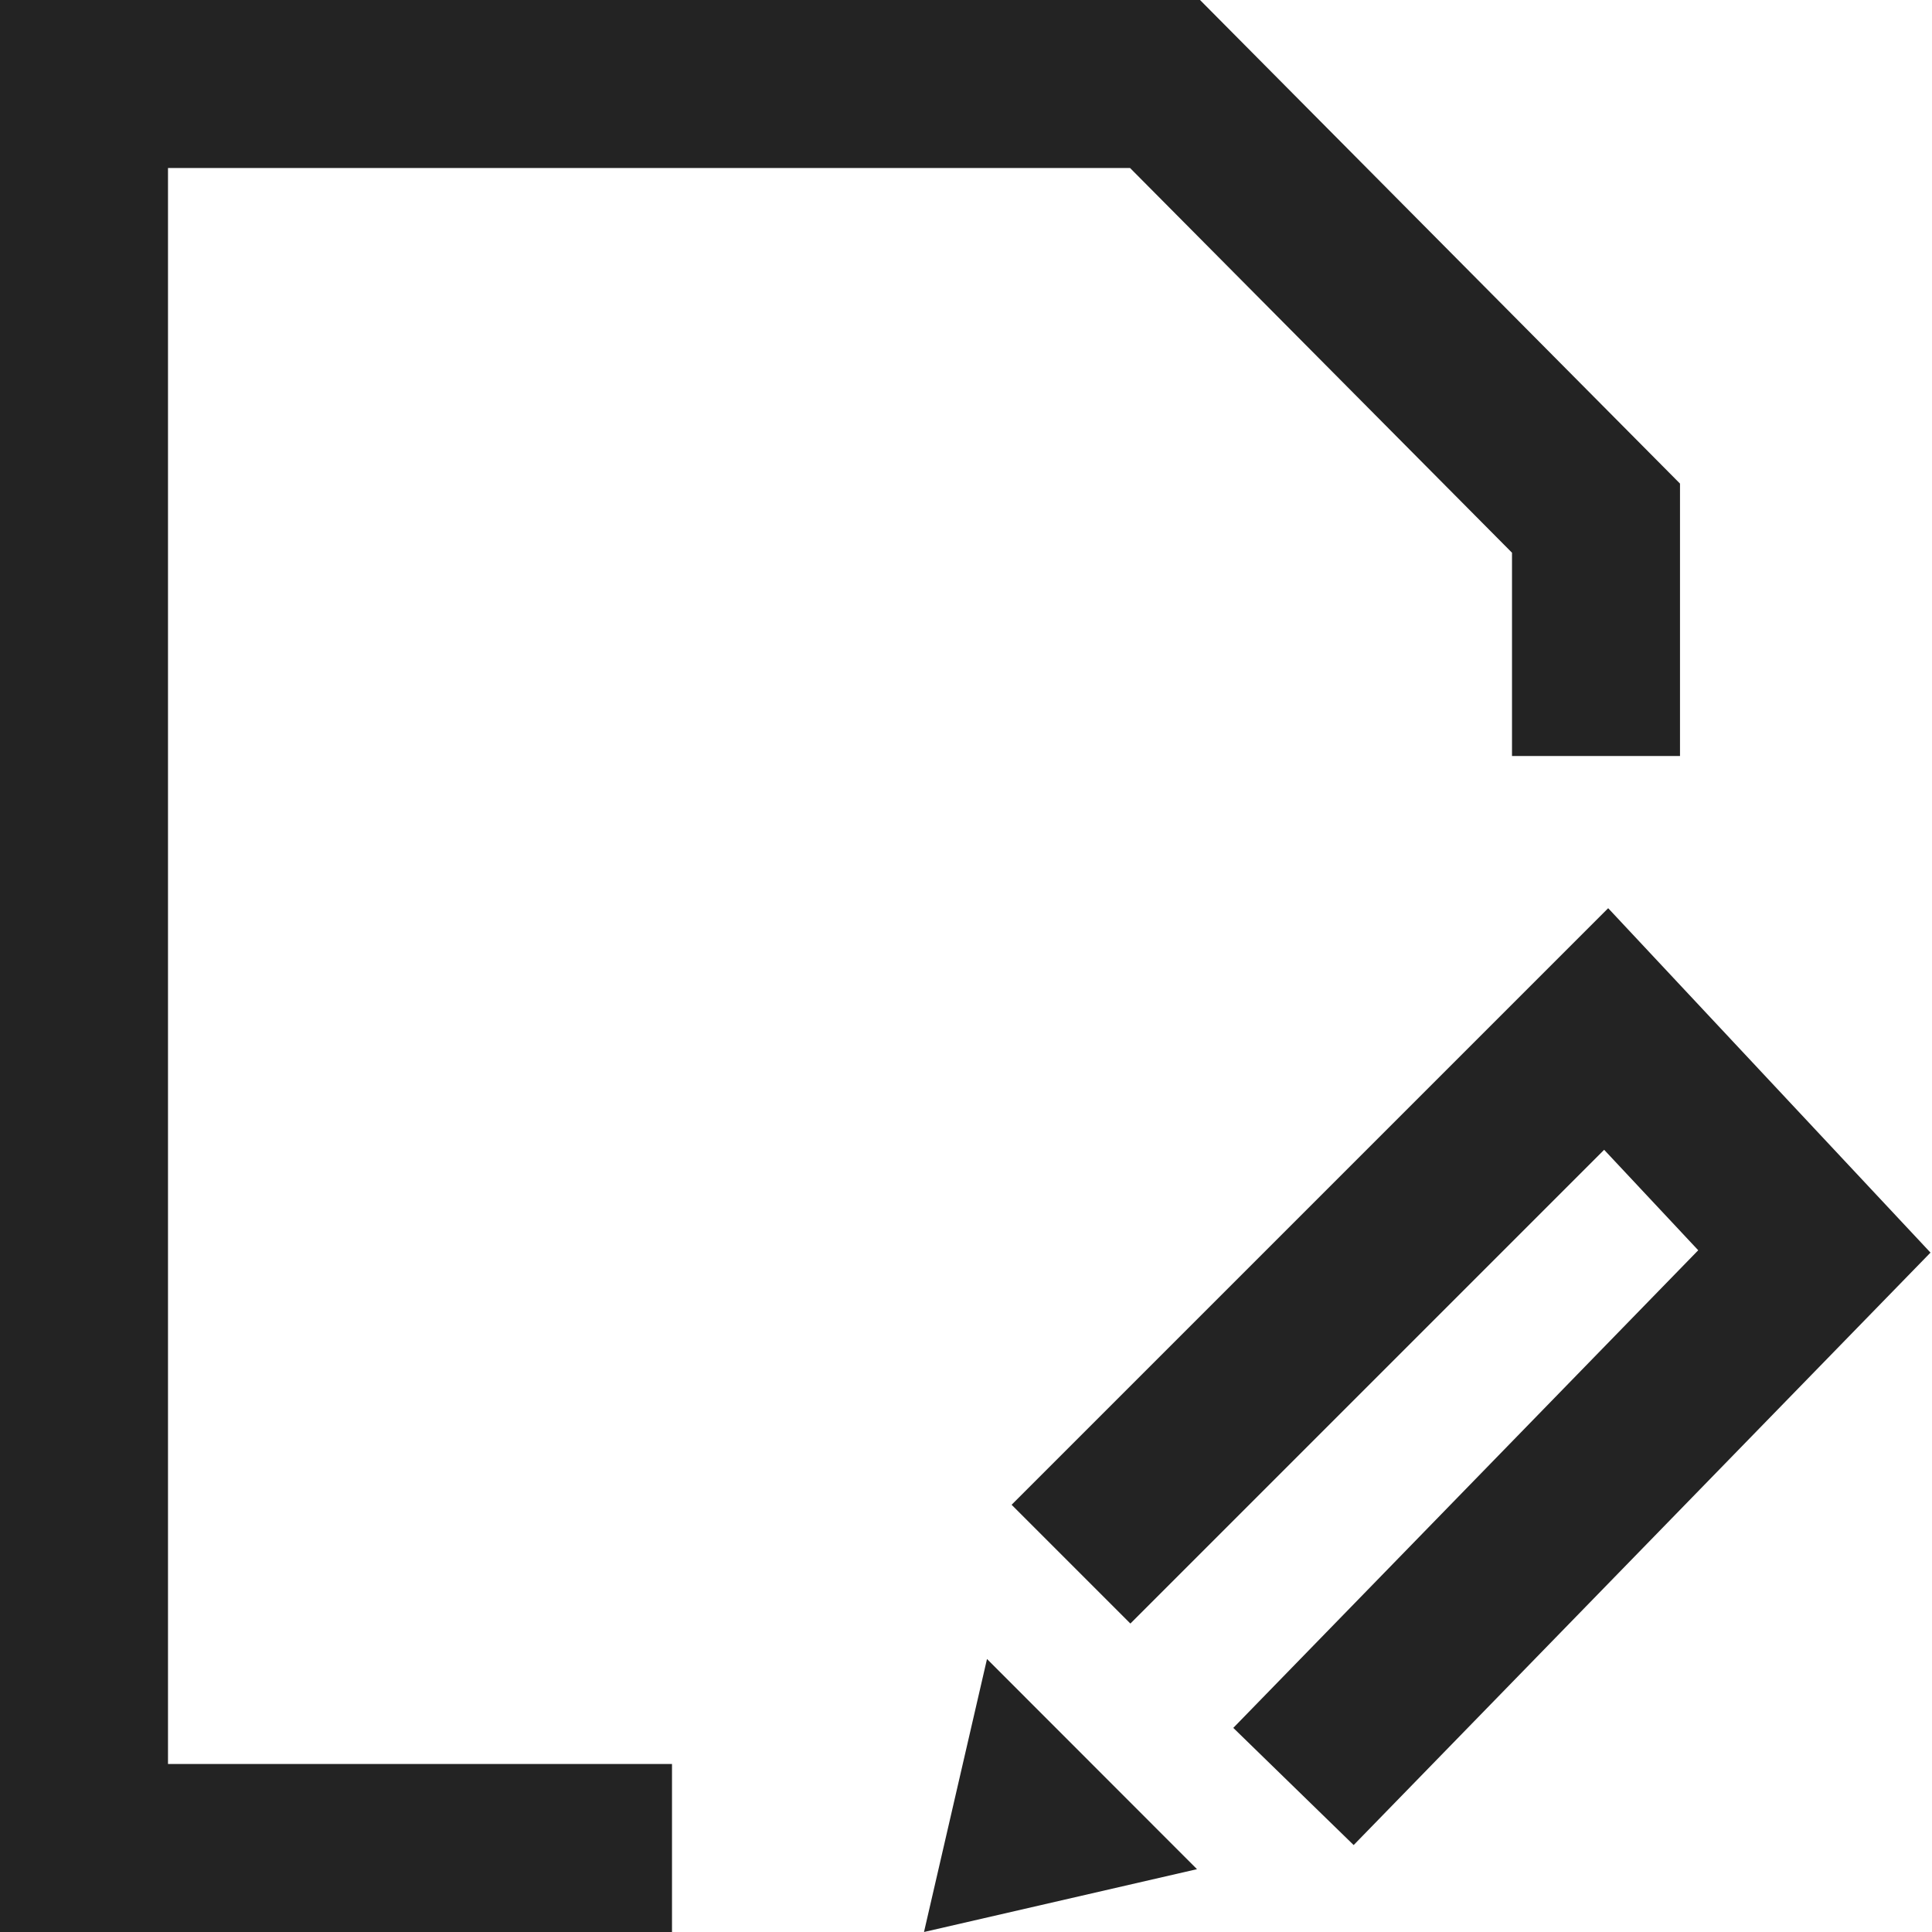 <svg width="23px" height="23px" viewBox="0 0 23 23" xmlns="http://www.w3.org/2000/svg">
    <title>
        edit-document
    </title>
    <path d="M2 21h6v2H0V0h14.286L20 5.757V9h-2V6.58L13.453 2H2v19zm18.217-6.116l-1.12-1.196-5.64 5.64-1.414-1.414 7.102-7.102 3.837 4.1-6.867 7.053-1.433-1.395 5.535-5.686zM11.75 19.75l2.5 2.502L11 23l.75-3.25z" fill="#232323"/>
</svg>
